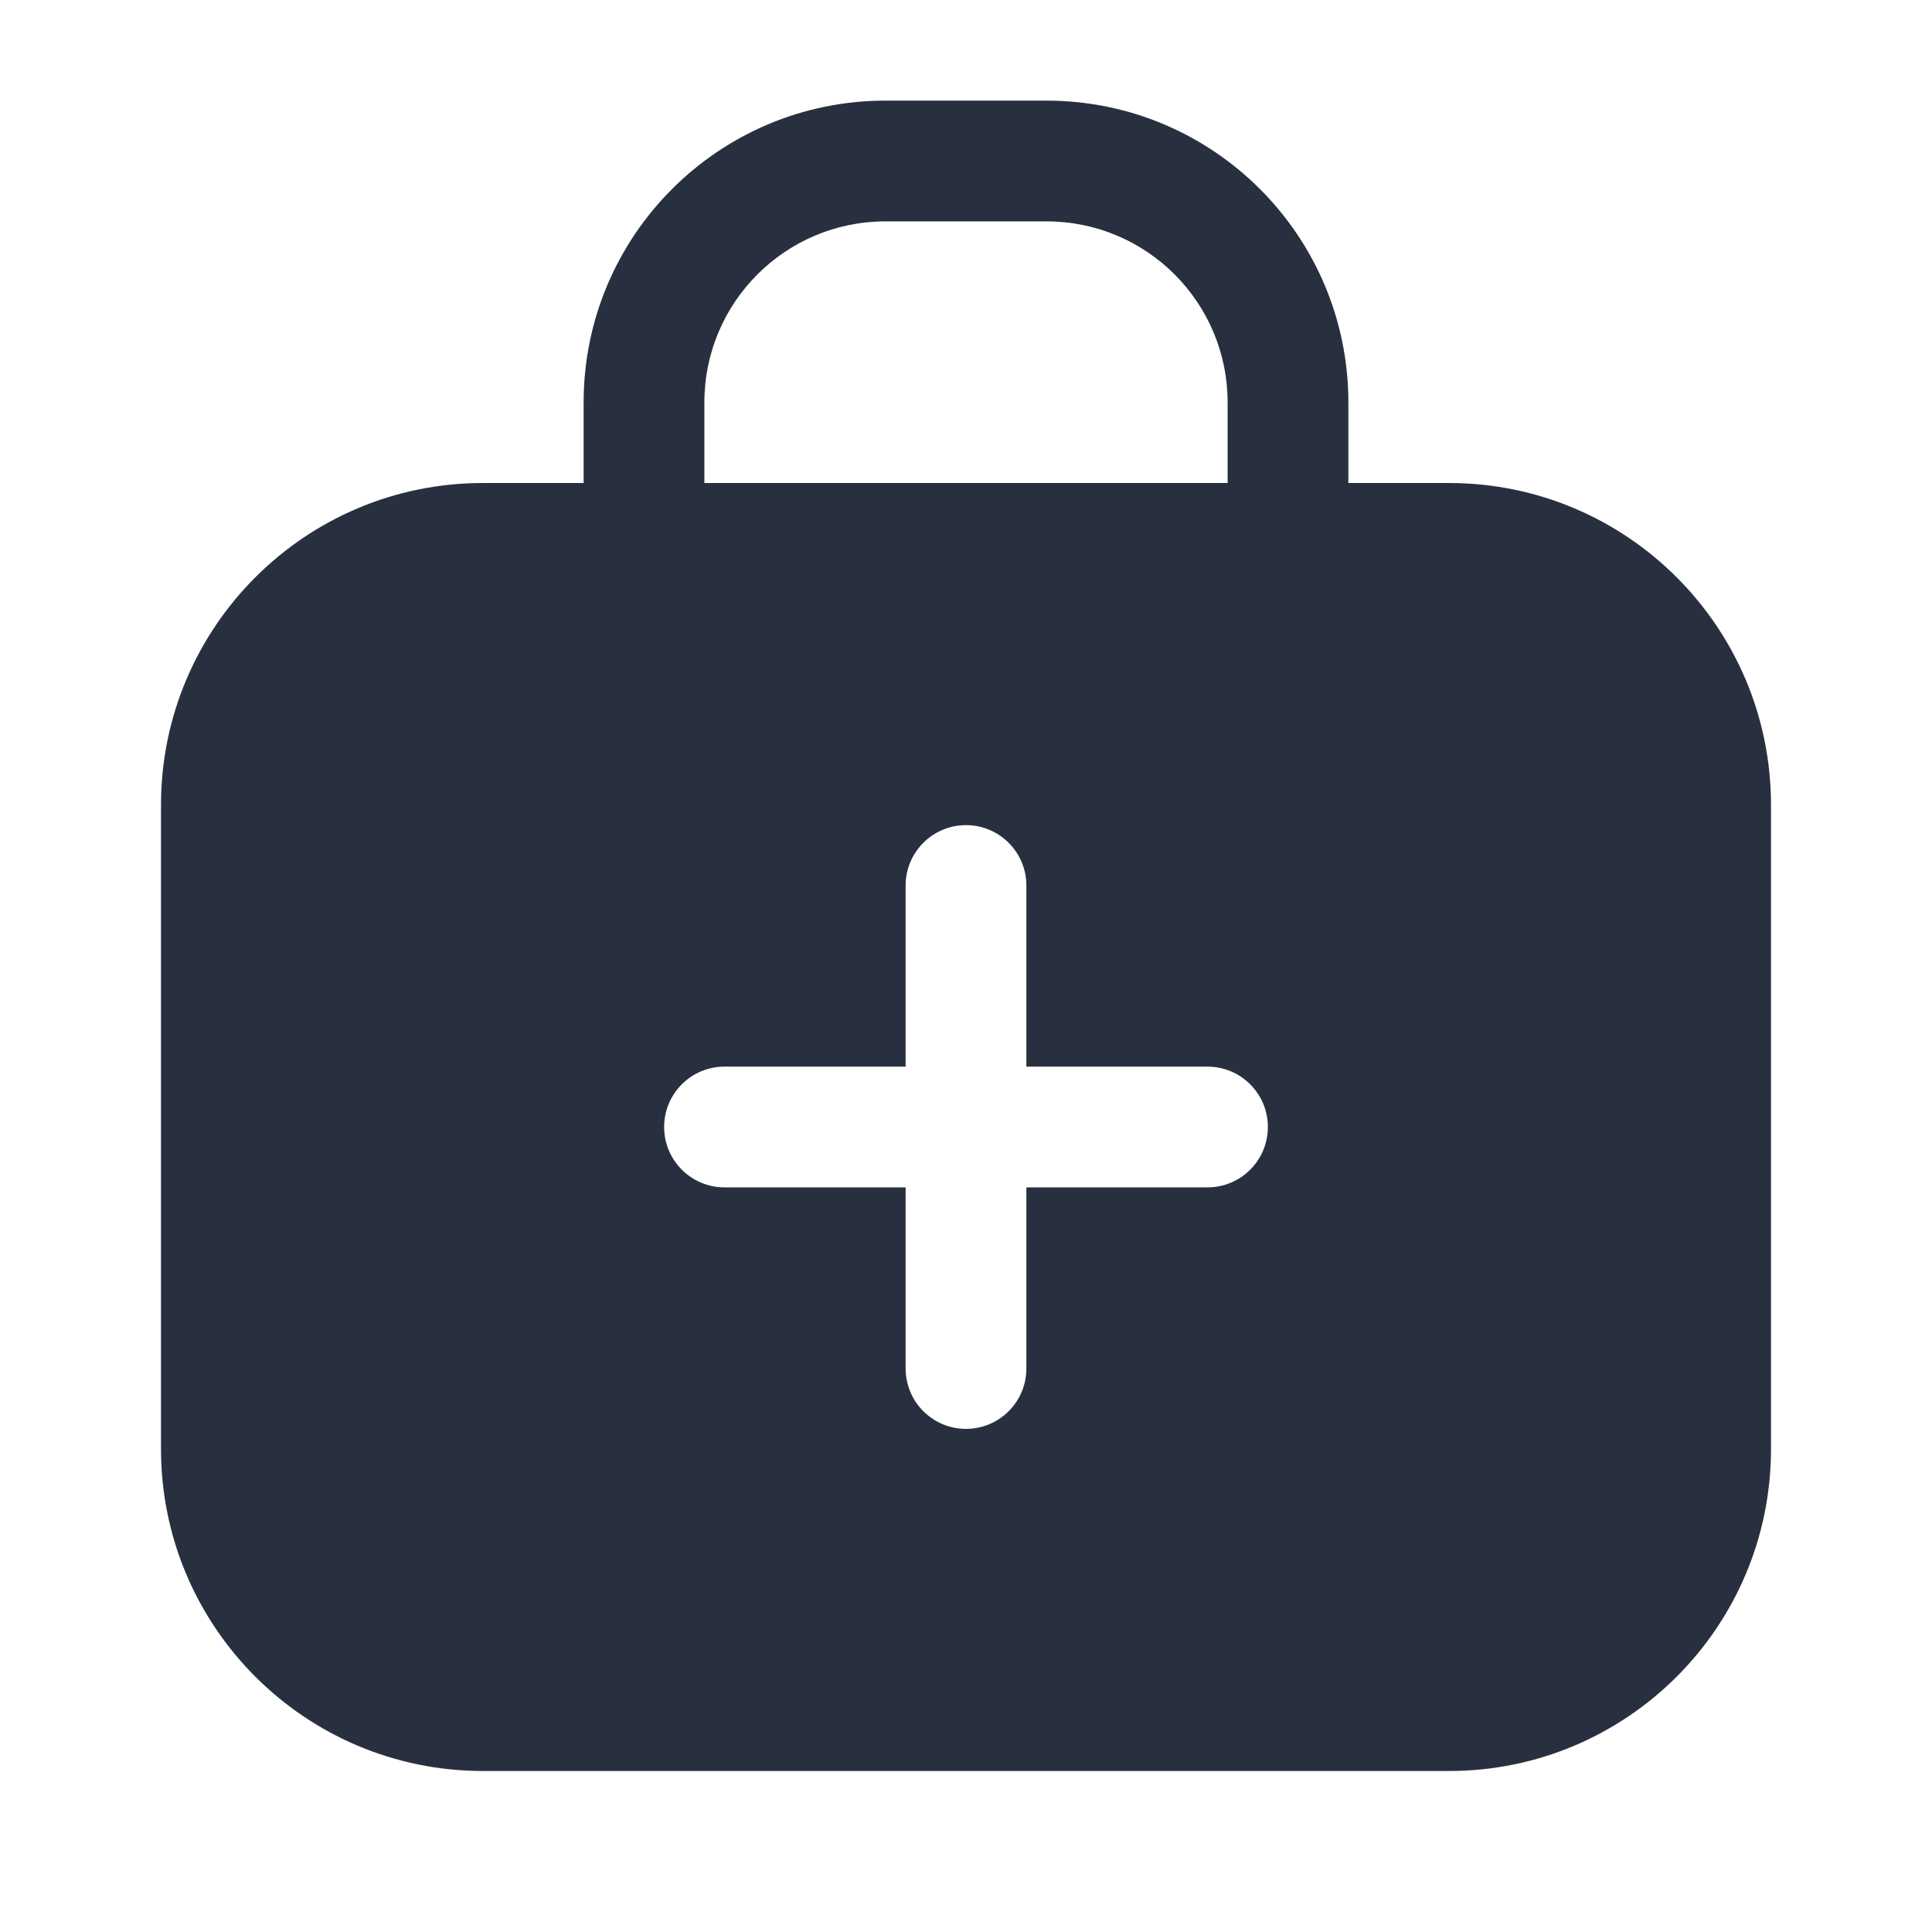 <svg width="24" height="24" viewBox="0 0 24 24" fill="none" xmlns="http://www.w3.org/2000/svg">
    <path fill-rule="evenodd" clip-rule="evenodd"
          d="M8.75 5C8.75 3.757 9.757 2.75 11 2.75H13C14.243 2.75 15.25 3.757 15.25 5V6H8.75V5ZM7.25 6V5C7.25 2.929 8.929 1.25 11 1.25H13C15.071 1.25 16.75 2.929 16.75 5V6H18C20.209 6 22 7.791 22 10V18C22 20.209 20.209 22 18 22H6C3.791 22 2 20.209 2 18V10C2 7.791 3.791 6 6 6H7.25ZM12 10.25C12.414 10.25 12.75 10.586 12.75 11V13.25H15C15.414 13.25 15.75 13.586 15.75 14C15.75 14.414 15.414 14.75 15 14.75H12.75V17C12.75 17.414 12.414 17.75 12 17.75C11.586 17.75 11.25 17.414 11.25 17V14.75H9C8.586 14.75 8.25 14.414 8.25 14C8.25 13.586 8.586 13.25 9 13.25H11.25V11C11.25 10.586 11.586 10.25 12 10.25Z"
          fill="#28303F"/>
</svg>
